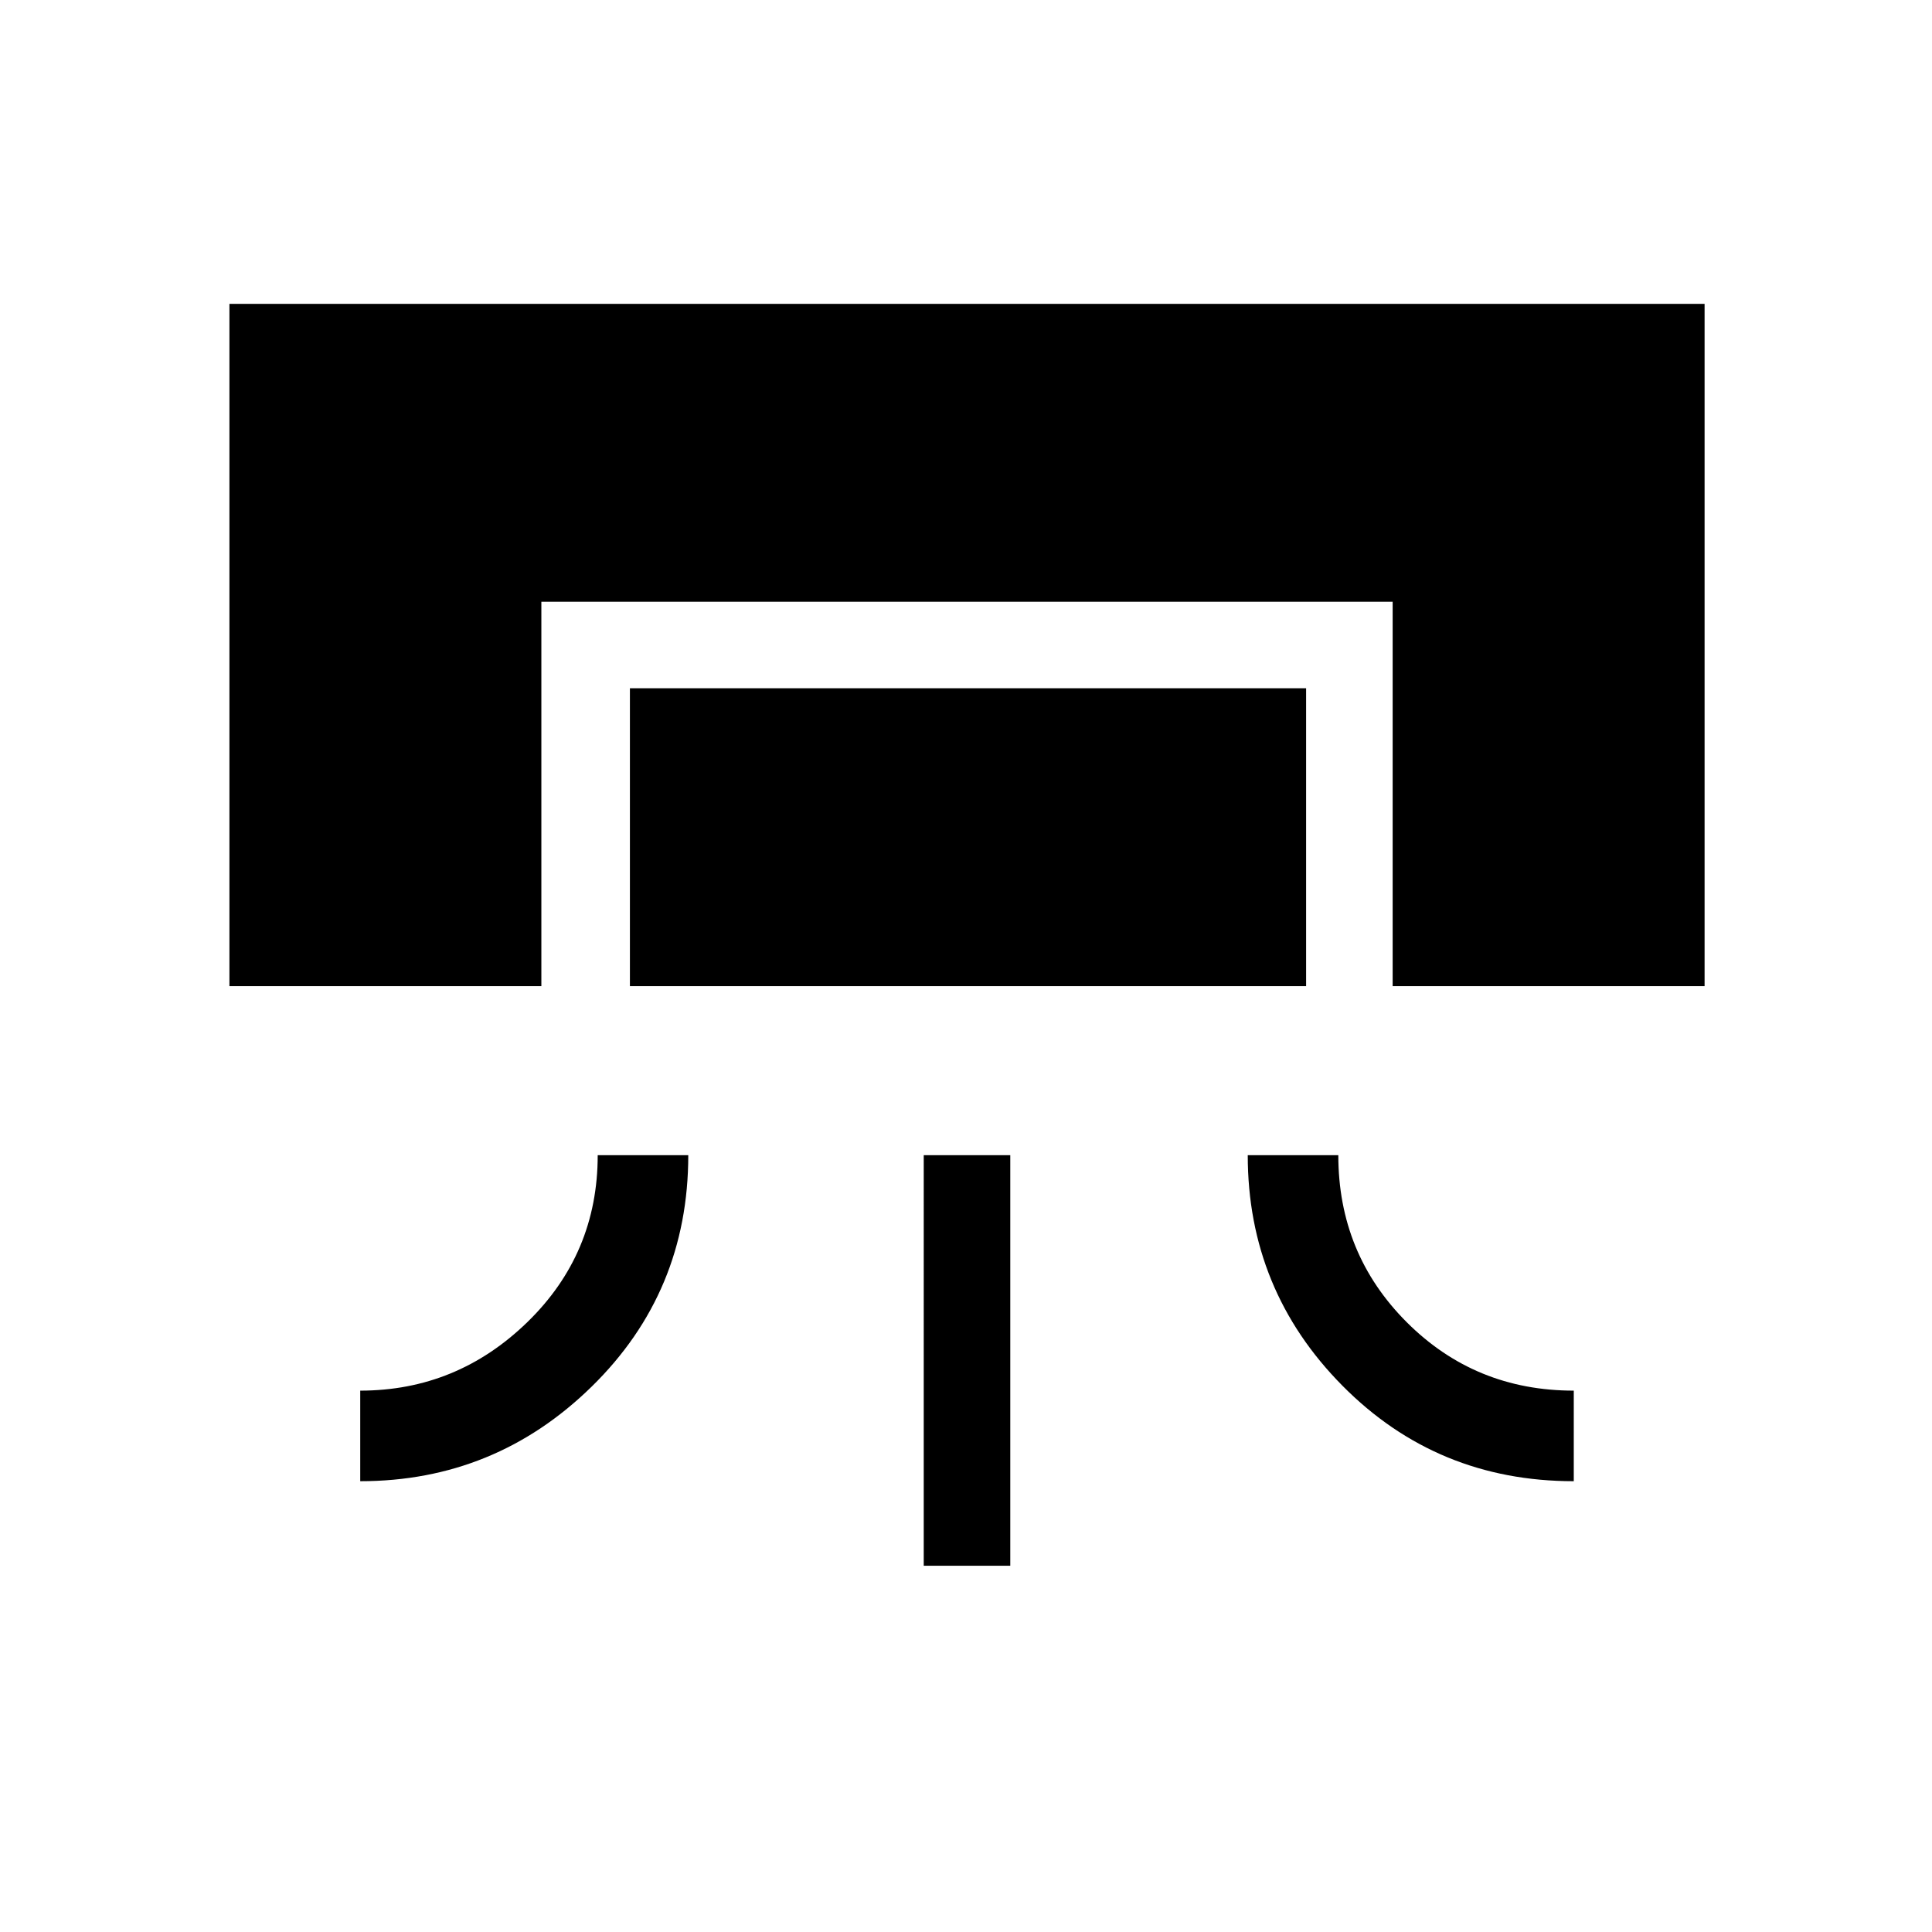 <svg xmlns="http://www.w3.org/2000/svg" height="48" width="48"><path d="M5.7 24.5V7.55h36.65V24.5H34.6v-9.55H13.45v9.55Zm3.25 12.3v-2.25q2.4 0 4.15-1.7 1.75-1.7 1.75-4.15h2.25q0 3.4-2.4 5.75T8.95 36.8Zm6.7-12.3v-7.4h16.8v7.4Zm7.3 14.4V28.7h2.15v10.2Zm16.15-2.1q-3.4 0-5.75-2.375T31 28.7h2.25q0 2.45 1.7 4.15 1.7 1.7 4.15 1.7Z"/></svg>